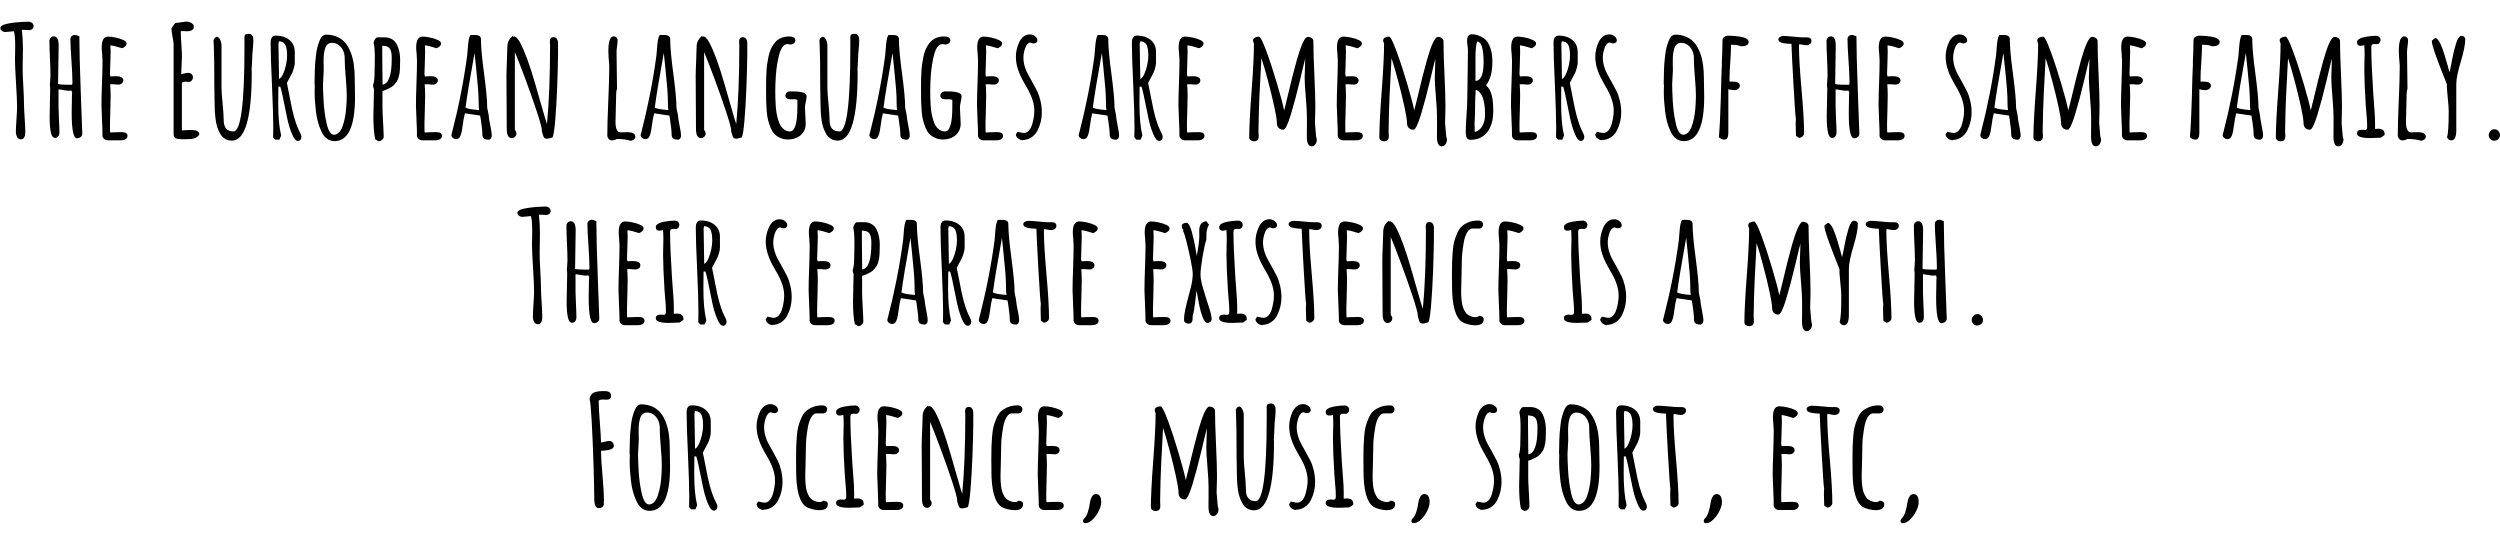 <svg xmlns="http://www.w3.org/2000/svg" xmlns:xlink="http://www.w3.org/1999/xlink" width="389" height="85" viewBox="0 0 33237 7246.7"><defs><path id="s1:amaticsc-bold:179" d="M277 14Q245 14 228-16.50Q211-47 211-89Q211-136 219-253Q227-370 227-416Q227-514 213-735Q199-956 199-1054L201-1132Q202-1173 202-1233Q202-1382 183-1424L130-1418Q88-1413 72-1413Q45-1413 25-1429Q5-1445 5-1469Q5-1493 54-1511Q128-1537 296-1547Q349-1550 381-1550Q407-1550 427-1533Q447-1516 447-1492Q447-1468 429.50-1453Q412-1438 385-1438L348-1440L312-1442Q296-1442 291-1441Q305-1318 305-1189L303-1058L301-925Q301-845 310-690Q319-536 319-454Q319-392 328-270Q336-140 336-86Q336 14 277 14Z"/><path id="s1:amaticsc-bold:303" d="M486 0Q416 0 416-337L417-426Q418-435 418-455L419-548L419-556Q419-567 420-575Q422-607 422-615Q422-618 416-625Q410-631 410-634L410-636Q395-632 373-632Q351-632 307-641Q267-649 241-651L241-416Q241-361 247-248Q253-136 253-79Q253-48 237.50-26.50Q222-5 195-5Q154-5 139-80Q123-151 123-283Q123-340 126-448Q129-555 129-595Q129-615 130-630L130-659Q130-690 126-702L126-712L129-751L134-832Q134-919 127-1063Q120-1207 120-1294Q120-1318 137-1336.50Q154-1355 178-1355Q243-1355 243-1233Q243-1129 239-978Q235-826 235-722Q271-712 347-712L421-712Q426-722 426-738Q426-843 413-1029Q399-1230 399-1320Q399-1343 416.50-1358.50Q434-1374 458-1374Q474-1374 499-1363Q517-1356 518-1356Q518-1104 538-579L557-62Q557-34 536-17Q515 0 486 0Z"/><path id="s1:amaticsc-bold:272" d="M220 27Q192 27 170.50 8.50Q149-10 148-36L148-90Q148-112 147-131L145-174Q145-207 140-305Q135-402 135-436Q135-549 142-735Q149-921 149-1034Q149-1056 144-1121Q138-1178 138-1207Q138-1352 224-1352Q263-1352 322.50-1339.50Q382-1327 425.50-1306.50Q469-1286 469-1261Q469-1240 452-1223.50Q435-1207 409-1197Q315-1228 254-1236Q257-1193 257-1148Q257-1088 253-1001Q248-893 248-854L254-822L287-824Q304-825 327-825Q426-825 426-769Q426-747 407.50-730.50Q389-714 361-714Q331-714 303-718L251-718Q257-640 257-563Q257-489 253-378Q248-240 248-192Q248-77 252-77L319-80L403-82Q481-82 481-32Q481-3 455.50 12Q430 27 393 27L220 27Z"/><path id="s1:amaticsc-bold:3" d=""/><path id="s1:amaticsc-bold:51" d="M240 12Q215 12 201.50 10.50Q188 9 172 3Q138-9 138-55L138-1245Q138-1277 124-1349Q110-1421 110-1454L110-1461Q145-1517 161-1533Q186-1533 237-1542Q288-1551 313-1551Q346-1551 376.50-1531.50Q407-1512 407-1484Q407-1423 314-1423Q298-1423 285-1424Q272-1425 255-1425Q238-1425 233-1424Q233-1375 241-1255Q249-1135 249-1086Q249-1054 244-967Q239-879 239-852Q238-852 269-859Q308-870 335-870Q359-870 377-853Q395-836 395-813Q395-787 379.50-768.50Q364-750 341-750Q329-750 318-751Q306-752 290-752Q260-752 248-737L248-105L362-111Q479-111 479-57L479-50Q466-24 433.50-8.50Q401 7 371 10Q337 12 304 12L240 12Z"/><path id="s1:amaticsc-bold:409" d="M344 31Q295 31 256 9Q217-13 193-53Q168-95 152-141.50Q136-188 128-247Q114-350 114-473Q109-718 109-1013Q109-1084 104-1212L100-1306Q119-1349 144-1349Q168-1349 187-1312Q206-1275 206-1232L206-675Q206-602 221-458Q235-309 235-241Q235-91 365-91Q511-91 511-1192L511-1307L511-1325Q510-1332 510-1341Q510-1366 522-1377.50Q534-1389 566-1389Q592-1389 608-1373.50Q624-1358 627-1338Q629-1314 629-1290Q629-1250 622-1186Q615-1122 615-1084Q615-1050 611-999Q606-936 606-913Q606-903 607-896Q608-888 608-878Q608 31 344 31Z"/><path id="s1:amaticsc-bold:389" d="M483 35Q440 35 401-64Q362-159 337-282L323-351Q266-642 248-686L223-686Q223-626 222-577Q221-528 221-464Q221-193 260-37L237 18L180 18L153-12L155-149Q155-322 138-708Q120-1083 120-1268Q120-1365 188-1365Q260-1365 317.50-1339.50Q375-1314 408-1265.50Q441-1217 441-1149L441-1005Q441-976 430-937Q419-898 407-870L368-796L336-736L375-541Q403-388 430-288.50Q457-189 495-107L508-81Q519-60 524-45.50Q529-31 529-17Q529 5 516 20Q503 35 483 35M232-787Q262-803 286.50-857Q311-911 325-978.50Q339-1046 339-1098Q339-1136 336-1162.50Q333-1189 324-1221Q314-1253 290.50-1270.50Q267-1288 231-1289L228-1277Q224-1266 224-1260Q224-1158 228-1018Q232-877 232-787Z"/><path id="s1:amaticsc-bold:352" d="M365 38Q310 38 265 5Q220-28 193-87Q135-208 118-359Q101-499 101-626Q101-651 102-667Q103-683 103-704Q103-714 100-714L100-751Q100-767 102-839Q102-871 103-894Q104-949 107.50-992Q111-1035 119-1104Q125-1160 136-1203.50Q147-1247 165-1294Q180-1335 203-1356.50Q226-1378 254-1378Q336-1378 402-1348Q468-1318 512-1265Q553-1214 581.50-1140Q610-1066 622-980Q634-896 634-798L634-783L636-667L638-551Q638 38 365 38M357-47Q393-47 423.50-76.50Q454-106 472-158Q508-261 519-382Q528-490 528-564Q528-651 515-804Q501-969 501-1041L501-1077Q499-1127 477-1171.50Q455-1216 417-1242.50Q379-1269 332-1269Q262-1269 239-1190Q228-1153 224-1115.50Q220-1078 220-1027Q220-988 221-961Q222-934 222-906Q222-881 217-811Q212-741 212-717Q212-643 220-498Q228-344 260-199Q275-128 300.50-87.50Q326-47 357-47Z"/><path id="s1:amaticsc-bold:385" d="M169 14Q144-96 144-287Q144-362 148-470Q152-578 152-652Q140-679 140-702L140-709Q160-751 160-885L162-979Q163-1023 163-1080Q163-1207 147-1270Q153-1299 167.50-1320.50Q182-1342 202-1342L292-1342Q350-1342 393-1316Q436-1290 458-1244Q500-1156 500-1044Q500-963 497-915Q495-881 491-860.50Q487-840 478-807Q470-780 459.50-762.50Q449-745 429-721Q412-700 389.50-685Q367-670 334-655Q303-640 265-628L265-409Q265-353 273-215Q281-77 281-21Q281 3 260 21Q239 39 212 39L169 14M266-713Q388-730 388-1059Q388-1093 386.50-1110.50Q385-1128 380-1151Q374-1176 363.50-1191Q353-1206 333-1217Q313-1228 284-1228Q284-1231 262-1231L262-1115L264-900L266-716L266-713Z"/><path id="s1:amaticsc-bold:227" d="M528 19Q482 19 459.50 4Q437-11 437-49Q437-114 415-258L407-302L205-332Q188-273 171-142Q158-41 132-9Q115 11 90 11Q65 11 45-5Q25-21 25-44Q25-47 28-54L30-62Q167-591 235-1100Q239-1144 242-1183Q247-1259 255-1304.50Q263-1350 279-1373L348-1373Q378-1373 398-1359.50Q418-1346 418-1321Q418-1166 460-858Q501-547 501-416Q501-399 512-353Q523-307 523-290Q523-268 543-168Q562-73 562-41L562-39Q562 6 528 19M394-375Q388-405 388-451Q388-548 380-654.50Q372-761 355-922Q341-1043 333-1134Q240-620 213-408Q247-386 394-375Z"/><path id="s1:amaticsc-bold:341" d="M685 6Q659 6 647-7.50Q635-21 628-53Q621-82 616-93L617-97L617-102Q617-149 549-355Q481-561 392.50-799Q304-1037 257-1145L257-114Q257-114 265-100Q278-79 278-66Q278-40 259.50-21Q241-2 216-2Q149-2 149-127L147-478L145-829Q145-893 151-1020Q157-1148 157-1211Q157-1307 232-1362L232-1349Q240-1354 247-1354Q295-1354 367-1189Q423-1060 471.50-907Q520-754 583-531L613-426Q669-228 684-189Q725-623 725-1228Q725-1242 724-1255L722-1283Q722-1344 773-1344Q801-1344 816-1321Q831-1298 831-1264L831-1109Q829-928 819.50-680Q810-432 793.50-237.50Q777-43 757-11Q700 6 685 6Z"/><path id="s1:amaticsc-bold:332" d="M441 33Q366 9 258 9Q226 28 188 28Q165 28 147.50 7Q130-14 130-39Q130-202 143-497Q156-790 156-954L156-969Q144-1097 144-1161Q144-1355 215-1355Q236-1355 251.50-1340Q267-1325 267-1304Q267-1275 260-1226Q253-1177 253-1148Q253-1066 256-902Q259-739 259-656Q247-628 247-570L247-545Q247-478 243-383Q239-288 239-219Q239-78 308-78L346-80Q365-81 393-81Q503-81 503-21Q503 0 484.50 15Q466 30 441 33Z"/><path id="s1:amaticsc-bold:296" d="M392 16Q335 16 287-5.50Q239-27 207-61Q180-90 158.50-143.50Q137-197 124-252Q114-293 108-365.50Q102-438 101-491Q100-520 100-611L100-692Q100-810 105-887Q108-941 114-983.50Q120-1026 131-1081Q141-1131 156-1168Q171-1205 195-1243Q218-1279 247-1302.50Q276-1326 316-1340Q356-1354 402-1354Q489-1354 489-1302Q489-1279 469.50-1263Q450-1247 424-1247Q415-1247 402-1250L381-1252Q346-1252 318.50-1214.50Q291-1177 274-1112Q240-980 230-835Q222-717 222-629Q222-534 228-438Q232-378 239.50-334.50Q247-291 262-242Q276-193 296-162.50Q316-132 347-112Q379-91 417-91Q516-91 516-417L516-511Q500-519 468-519L450-519Q441-518 428-518Q357-518 357-565Q357-593 376.50-608.50Q396-624 427-624L427-623L455-623Q639-623 639-560Q639-537 628-485Q617-433 617-411Q617-385 622-303Q627-221 627-194Q627-129 595-81.50Q563-34 509.50-9Q456 16 392 16Z"/><path id="s1:amaticsc-bold:395" d="M162 28Q124 22 99 1.50Q74-19 70-51L93-86Q123-80 131-78Q159-71 178-71Q216-71 245-104Q274-137 289-190Q316-287 316-367Q316-435 292.50-508.50Q269-582 230-651L211-684Q169-756 142-809.50Q115-863 96-925Q71-1003 71-1086Q71-1179 113-1273Q134-1322 171.50-1351.50Q209-1381 256-1381Q294-1381 325.50-1357.50Q357-1334 357-1300Q357-1282 342-1271.50Q327-1261 307-1261Q285-1261 264-1273Q241-1272 222-1250Q203-1228 192-1193Q171-1126 171-1075Q171-1016 188.50-955Q206-894 235-845Q310-712 353-628Q381-572 398.50-496Q416-420 416-342Q416-218 359-105Q330-47 278-12.50Q226 22 162 23L162 28Z"/><path id="s1:amaticsc-bold:339" d="M950 107Q886 107 886-21Q886-93 887-152L887-283Q887-375 872-550Q857-726 857-806Q857-857 861-933Q865-1008 865-1059Q856-1031 796-776Q731-504 674-317Q612-114 573-114Q534-114 511-138Q488-162 488-202Q488-262 452.50-424.50Q417-587 368-770.50Q319-954 282-1065L270-834Q261-675 256.50-571Q252-467 248-347Q243-189 243-89L245-58Q246-44 246-28Q246 7 231 23.50Q216 40 178 40Q157 40 138.50 25.50Q120 11 120-9Q120-211 152-635Q183-1045 183-1261Q171-1281 171-1301Q171-1326 194.50-1338.50Q218-1351 250-1351Q277-1351 348-1158.50Q419-966 491-722.50Q563-479 584-370Q595-406 622-522Q693-827 753-1041Q792-1179 829-1262Q868-1348 898-1348Q927-1348 950-1332.50Q973-1317 973-1292Q973-1133 986-850Q999-567 999-423L997-315Q994-243 994-207L994-206Q994-188 1006-61L1010-20Q1019 3 1019 19Q1019 53 999.50 80Q980 107 950 107Z"/><path id="s1:amaticsc-bold:257" d="M184 20Q140 20 129-18Q123-35 121.50-49Q120-63 120-88Q120-167 130-306Q140-445 140-524Q140-607 145-849Q149-1041 149-1173Q149-1188 144-1228L138-1279L138-1290Q138-1336 152.50-1359.50Q167-1383 205-1383Q239-1383 280-1369.50Q321-1356 357.50-1331Q394-1306 413-1274Q474-1173 474-1028Q474-917 455-843Q436-769 391-705Q446-652 466-569.50Q486-487 486-360Q486-233 443-143Q394-40 300-1Q248 20 184 20M249-763Q357-766 357-1012Q357-1278 273-1288Q249-1236 249-1068L249-763M238-84Q304-99 340-162.50Q376-226 376-308Q376-354 374.50-384.50Q373-415 366-458Q358-508 345-543.50Q332-579 309-607Q285-636 252-643Q243-511 243-333Q243-304 240-256Q236-212 236-186Q236-183 237-181Q238-179 238-176L238-84Z"/><path id="s1:amaticsc-bold:294" d="M168 18Q135 18 95-13Q112-204 121-534Q128-858 135-975L135-1025Q143-1183 143-1303Q143-1331 166.50-1347.50Q190-1364 222-1364Q293-1364 375-1352Q428-1344 459.50-1325.50Q491-1307 491-1281Q491-1223 387-1223Q345-1243 280-1243L256-1243L256-1219Q256-1153 247-1016Q237-885 237-808L237-753L254-754L275-754Q374-754 374-700Q374-674 352.50-657Q331-640 302-640Q259-640 221-652L221-72Q221 18 168 18Z"/><path id="s1:amaticsc-bold:403" d="M239-33L237-112L235-190L238-260Q230-284 206-712.50Q182-1141 179-1255Q61-1258 26-1281Q5-1295 5-1316Q5-1334 26-1347Q47-1360 70-1360Q116-1360 209-1351Q298-1341 348-1341Q357-1341 364-1342L381-1342Q445-1342 445-1293Q445-1269 424.50-1253Q404-1237 377-1237Q356-1237 324-1244L283-1251L281-1242L279-1230Q279-1030 313-649Q347-268 347-67Q347-43 325.50-24.50Q304-6 277-6L239-33Z"/><path id="s1:amaticsc-bold:307" d="M227-3Q50-3 50-64Q50-113 112-113Q126-113 136-112L155-110Q171-110 178-120.50Q185-131 185-158Q185-208 182.50-235Q180-262 180-267Q171-361 166-442Q147-749 147-915L149-1020L151-1124Q151-1185 146-1238Q119-1229 98-1229Q50-1229 50-1278Q50-1302 80-1320.50Q110-1339 158-1348Q241-1363 303-1363Q327-1363 345-1346.50Q363-1330 363-1307Q363-1285 349.50-1268.50Q336-1252 315-1252Q303-1252 295-1253L279-1253Q258-1253 249-1244Q240-1235 240-1211Q240-1003 265-612Q273-486 281-392Q285-343 287.50-300.50Q290-258 290-203L290-124Q311-127 332-127Q417-127 417-55L417-43L366-8L312-6Q263-3 227-3Z"/><path id="s1:amaticsc-bold:438" d="M293 28Q255 28 236-17Q259-63 259-364Q259-415 248-520Q236-635 235-664L235-717Q214-768 159.50-908.50Q105-1049 73-1141Q35-1252 35-1288L35-1299L81-1333Q116-1331 155-1243Q178-1190 203.50-1108.50Q229-1027 246.50-961.50Q264-896 269-877Q278-903 301-1030Q324-1157 357-1261Q389-1362 429-1362Q448-1362 463.50-1349.50Q479-1337 479-1319Q479-1215 421-1023Q361-824 360-726L360-109Q360 28 293 28Z"/><path id="s1:amaticsc-bold:550" d="M281 32Q254 32 233 9.50Q212-13 212-41Q212-72 235-96Q258-120 289-120Q318-120 340-96.50Q362-73 362-43Q362-10 339.50 11Q317 32 281 32Z"/><path id="s1:amaticsc-bold:437" d="M142 7Q117 7 98.50-6Q80-19 80-40Q80-107 97-185Q114-263 148-389L167-461Q196-572 196-660Q196-698 170.50-827Q145-956 114.50-1077Q84-1198 69-1219L69-1241Q50-1260 50-1292Q50-1311 68.50-1322.50Q87-1334 111-1334Q133-1334 152-1298Q169-1266 183-1215.50Q197-1165 214-1087L219-1062Q230-1007 236-971L249-894Q251-908 258-945Q259-952 260-957Q261-962 262-966Q272-1021 275-1050Q283-1116 283-1158L283-1193Q282-1208 282-1225Q282-1282 301-1312.50Q320-1343 374-1357L412-1309Q397-1286 388-1254Q379-1222 378-1197Q377-1182 377-1133L377-1109Q353-1045 326-882Q299-719 299-646Q299-586 325-491Q351-396 401-244L410-216Q447-105 447-54Q447-33 430.50-18Q414-3 392-3Q375-3 358.50-22Q342-41 329-75Q300-150 284-231Q263-336 255-384L246-433Q241-403 228-280Q215-163 194-93Q195-88 195-69Q195 7 142 7Z"/><path id="s1:amaticsc-bold:259" d="M399 29Q355 29 304 15.50Q253 2 227-14Q91-102 91-495L91-550Q90-577 90-615L90-664Q90-762 92-817Q94-872 100-951Q106-1030 119-1081Q132-1132 159-1195Q184-1253 219.50-1286Q255-1319 313-1342Q367-1364 440-1364Q471-1364 487-1349.50Q503-1335 503-1312Q503-1291 490-1275Q477-1259 459-1258L363-1258Q323-1258 292-1206.50Q261-1155 247-1073Q221-921 221-827L221-817Q221-736 217-620Q212-473 212-422Q212-352 219-295Q224-257 231.50-228.50Q239-200 254-172Q268-142 288-123Q308-104 338-92Q367-79 406-79Q431-79 450-97Q476-97 494-85.50Q512-74 512-52Q512 29 399 29Z"/><path id="s1:amaticsc-bold:72" d="M231 2Q172 2 172-129Q172-268 162-585.50Q152-903 137.50-1161.50Q123-1420 110-1440Q110-1470 122.50-1492.50Q135-1515 155-1528Q172-1539 201.50-1545.50Q231-1552 255-1553Q269-1554 308-1554Q354-1554 374.50-1539Q395-1524 395-1484Q395-1463 378.50-1451.50Q362-1440 338-1440L318-1441Q306-1442 288-1442Q231-1442 231-1419Q231-1324 246-1141Q260-964 262-869Q264-870 307-880.50Q350-891 376-891Q399-891 415.50-871.50Q432-852 432-828Q432-799 406-787Q389-779 377-774.50Q365-770 347-768Q314-763 285-762L262-761Q262-656 282-428Q301-212 301-94L299-87L296-81Q300-70 300-56Q300-30 281-14Q262 2 231 2Z"/><path id="s1:amaticsc-bold:545" d="M186 202Q173 202 164.50 194.50Q156 187 156 175Q156 151 181 130Q205 103 222 48Q239-7 247-64Q254-116 274.50-150.50Q295-185 327-185Q398-185 398-77Q398-28 367 36.50Q336 101 286 151Q235 202 186 202Z"/></defs><g id="line-0"><use x="0" y="1830.5" xlink:href="#s1:amaticsc-bold:179"/><use x="537" y="1830.5" xlink:href="#s1:amaticsc-bold:303"/><use x="1214" y="1830.5" xlink:href="#s1:amaticsc-bold:272"/><use x="1795" y="1830.5" xlink:href="#s1:amaticsc-bold:3"/><use x="2170" y="1830.5" xlink:href="#s1:amaticsc-bold:51"/><use x="2739" y="1830.5" xlink:href="#s1:amaticsc-bold:409"/><use x="3478" y="1830.5" xlink:href="#s1:amaticsc-bold:389"/><use x="4082" y="1830.5" xlink:href="#s1:amaticsc-bold:352"/><use x="4820" y="1830.5" xlink:href="#s1:amaticsc-bold:385"/><use x="5395" y="1830.5" xlink:href="#s1:amaticsc-bold:272"/><use x="5976" y="1830.5" xlink:href="#s1:amaticsc-bold:227"/><use x="6588" y="1830.5" xlink:href="#s1:amaticsc-bold:341"/><use x="7569" y="1830.5" xlink:href="#s1:amaticsc-bold:3"/><use x="7944" y="1830.5" xlink:href="#s1:amaticsc-bold:332"/><use x="8492" y="1830.5" xlink:href="#s1:amaticsc-bold:227"/><use x="9104" y="1830.5" xlink:href="#s1:amaticsc-bold:341"/><use x="10085" y="1830.5" xlink:href="#s1:amaticsc-bold:296"/><use x="10794" y="1830.5" xlink:href="#s1:amaticsc-bold:409"/><use x="11533" y="1830.5" xlink:href="#s1:amaticsc-bold:227"/><use x="12145" y="1830.5" xlink:href="#s1:amaticsc-bold:296"/><use x="12854" y="1830.5" xlink:href="#s1:amaticsc-bold:272"/><use x="13435" y="1830.5" xlink:href="#s1:amaticsc-bold:395"/><use x="13941" y="1830.5" xlink:href="#s1:amaticsc-bold:3"/><use x="14316" y="1830.5" xlink:href="#s1:amaticsc-bold:227"/><use x="14928" y="1830.5" xlink:href="#s1:amaticsc-bold:389"/><use x="15532" y="1830.5" xlink:href="#s1:amaticsc-bold:272"/><use x="16113" y="1830.5" xlink:href="#s1:amaticsc-bold:3"/><use x="16488" y="1830.5" xlink:href="#s1:amaticsc-bold:339"/><use x="17637" y="1830.5" xlink:href="#s1:amaticsc-bold:272"/><use x="18218" y="1830.5" xlink:href="#s1:amaticsc-bold:339"/><use x="19367" y="1830.5" xlink:href="#s1:amaticsc-bold:257"/><use x="19953" y="1830.5" xlink:href="#s1:amaticsc-bold:272"/><use x="20534" y="1830.5" xlink:href="#s1:amaticsc-bold:389"/><use x="21138" y="1830.5" xlink:href="#s1:amaticsc-bold:395"/><use x="21644" y="1830.5" xlink:href="#s1:amaticsc-bold:3"/><use x="22019" y="1830.5" xlink:href="#s1:amaticsc-bold:352"/><use x="22757" y="1830.5" xlink:href="#s1:amaticsc-bold:294"/><use x="23263" y="1830.5" xlink:href="#s1:amaticsc-bold:3"/><use x="23638" y="1830.5" xlink:href="#s1:amaticsc-bold:403"/><use x="24163" y="1830.5" xlink:href="#s1:amaticsc-bold:303"/><use x="24840" y="1830.5" xlink:href="#s1:amaticsc-bold:272"/><use x="25421" y="1830.5" xlink:href="#s1:amaticsc-bold:3"/><use x="25796" y="1830.5" xlink:href="#s1:amaticsc-bold:395"/><use x="26302" y="1830.5" xlink:href="#s1:amaticsc-bold:227"/><use x="26914" y="1830.5" xlink:href="#s1:amaticsc-bold:339"/><use x="28063" y="1830.5" xlink:href="#s1:amaticsc-bold:272"/><use x="28644" y="1830.5" xlink:href="#s1:amaticsc-bold:3"/><use x="29019" y="1830.5" xlink:href="#s1:amaticsc-bold:294"/><use x="29525" y="1830.5" xlink:href="#s1:amaticsc-bold:227"/><use x="30137" y="1830.5" xlink:href="#s1:amaticsc-bold:339"/><use x="31286" y="1830.5" xlink:href="#s1:amaticsc-bold:307"/><use x="31748" y="1830.5" xlink:href="#s1:amaticsc-bold:332"/><use x="32296" y="1830.5" xlink:href="#s1:amaticsc-bold:438"/><use x="32875" y="1830.5" xlink:href="#s1:amaticsc-bold:550"/></g><g id="line-1"><use x="6873.5" y="4288.1" xlink:href="#s1:amaticsc-bold:179"/><use x="7410.5" y="4288.1" xlink:href="#s1:amaticsc-bold:303"/><use x="8087.5" y="4288.1" xlink:href="#s1:amaticsc-bold:272"/><use x="8668.5" y="4288.1" xlink:href="#s1:amaticsc-bold:307"/><use x="9130.5" y="4288.1" xlink:href="#s1:amaticsc-bold:389"/><use x="9734.5" y="4288.1" xlink:href="#s1:amaticsc-bold:3"/><use x="10109.5" y="4288.1" xlink:href="#s1:amaticsc-bold:395"/><use x="10615.5" y="4288.1" xlink:href="#s1:amaticsc-bold:272"/><use x="11196.5" y="4288.1" xlink:href="#s1:amaticsc-bold:385"/><use x="11771.5" y="4288.1" xlink:href="#s1:amaticsc-bold:227"/><use x="12383.5" y="4288.1" xlink:href="#s1:amaticsc-bold:389"/><use x="12987.5" y="4288.1" xlink:href="#s1:amaticsc-bold:227"/><use x="13599.5" y="4288.1" xlink:href="#s1:amaticsc-bold:403"/><use x="14124.5" y="4288.1" xlink:href="#s1:amaticsc-bold:272"/><use x="14705.5" y="4288.1" xlink:href="#s1:amaticsc-bold:3"/><use x="15080.5" y="4288.1" xlink:href="#s1:amaticsc-bold:272"/><use x="15661.5" y="4288.1" xlink:href="#s1:amaticsc-bold:437"/><use x="16158.5" y="4288.1" xlink:href="#s1:amaticsc-bold:307"/><use x="16620.5" y="4288.1" xlink:href="#s1:amaticsc-bold:395"/><use x="17126.5" y="4288.1" xlink:href="#s1:amaticsc-bold:403"/><use x="17651.5" y="4288.1" xlink:href="#s1:amaticsc-bold:272"/><use x="18232.5" y="4288.1" xlink:href="#s1:amaticsc-bold:341"/><use x="19213.5" y="4288.1" xlink:href="#s1:amaticsc-bold:259"/><use x="19785.5" y="4288.1" xlink:href="#s1:amaticsc-bold:272"/><use x="20366.5" y="4288.1" xlink:href="#s1:amaticsc-bold:3"/><use x="20741.5" y="4288.1" xlink:href="#s1:amaticsc-bold:307"/><use x="21203.5" y="4288.1" xlink:href="#s1:amaticsc-bold:395"/><use x="21709.5" y="4288.1" xlink:href="#s1:amaticsc-bold:3"/><use x="22084.5" y="4288.1" xlink:href="#s1:amaticsc-bold:227"/><use x="22696.5" y="4288.1" xlink:href="#s1:amaticsc-bold:3"/><use x="23071.5" y="4288.1" xlink:href="#s1:amaticsc-bold:339"/><use x="24220.5" y="4288.1" xlink:href="#s1:amaticsc-bold:438"/><use x="24799.5" y="4288.1" xlink:href="#s1:amaticsc-bold:403"/><use x="25324.5" y="4288.1" xlink:href="#s1:amaticsc-bold:303"/><use x="26001.5" y="4288.1" xlink:href="#s1:amaticsc-bold:550"/></g><g id="line-2"><use x="7728.5" y="6745.7" xlink:href="#s1:amaticsc-bold:72"/><use x="8270.5" y="6745.7" xlink:href="#s1:amaticsc-bold:352"/><use x="9008.5" y="6745.7" xlink:href="#s1:amaticsc-bold:389"/><use x="9612.5" y="6745.7" xlink:href="#s1:amaticsc-bold:3"/><use x="9987.5" y="6745.7" xlink:href="#s1:amaticsc-bold:395"/><use x="10493.5" y="6745.7" xlink:href="#s1:amaticsc-bold:259"/><use x="11065.5" y="6745.7" xlink:href="#s1:amaticsc-bold:307"/><use x="11527.5" y="6745.7" xlink:href="#s1:amaticsc-bold:272"/><use x="12108.5" y="6745.7" xlink:href="#s1:amaticsc-bold:341"/><use x="13089.5" y="6745.7" xlink:href="#s1:amaticsc-bold:259"/><use x="13661.5" y="6745.7" xlink:href="#s1:amaticsc-bold:272"/><use x="14242.5" y="6745.7" xlink:href="#s1:amaticsc-bold:545"/><use x="14805.5" y="6745.7" xlink:href="#s1:amaticsc-bold:3"/><use x="15180.5" y="6745.7" xlink:href="#s1:amaticsc-bold:339"/><use x="16329.5" y="6745.7" xlink:href="#s1:amaticsc-bold:409"/><use x="17068.5" y="6745.7" xlink:href="#s1:amaticsc-bold:395"/><use x="17574.5" y="6745.7" xlink:href="#s1:amaticsc-bold:307"/><use x="18036.5" y="6745.7" xlink:href="#s1:amaticsc-bold:259"/><use x="18608.5" y="6745.7" xlink:href="#s1:amaticsc-bold:545"/><use x="19171.5" y="6745.7" xlink:href="#s1:amaticsc-bold:3"/><use x="19546.5" y="6745.7" xlink:href="#s1:amaticsc-bold:395"/><use x="20052.5" y="6745.7" xlink:href="#s1:amaticsc-bold:385"/><use x="20627.5" y="6745.7" xlink:href="#s1:amaticsc-bold:352"/><use x="21365.5" y="6745.7" xlink:href="#s1:amaticsc-bold:389"/><use x="21969.5" y="6745.7" xlink:href="#s1:amaticsc-bold:403"/><use x="22494.5" y="6745.7" xlink:href="#s1:amaticsc-bold:545"/><use x="23057.5" y="6745.7" xlink:href="#s1:amaticsc-bold:3"/><use x="23432.5" y="6745.7" xlink:href="#s1:amaticsc-bold:272"/><use x="24013.5" y="6745.7" xlink:href="#s1:amaticsc-bold:403"/><use x="24538.5" y="6745.7" xlink:href="#s1:amaticsc-bold:259"/><use x="25110.5" y="6745.7" xlink:href="#s1:amaticsc-bold:545"/></g></svg>